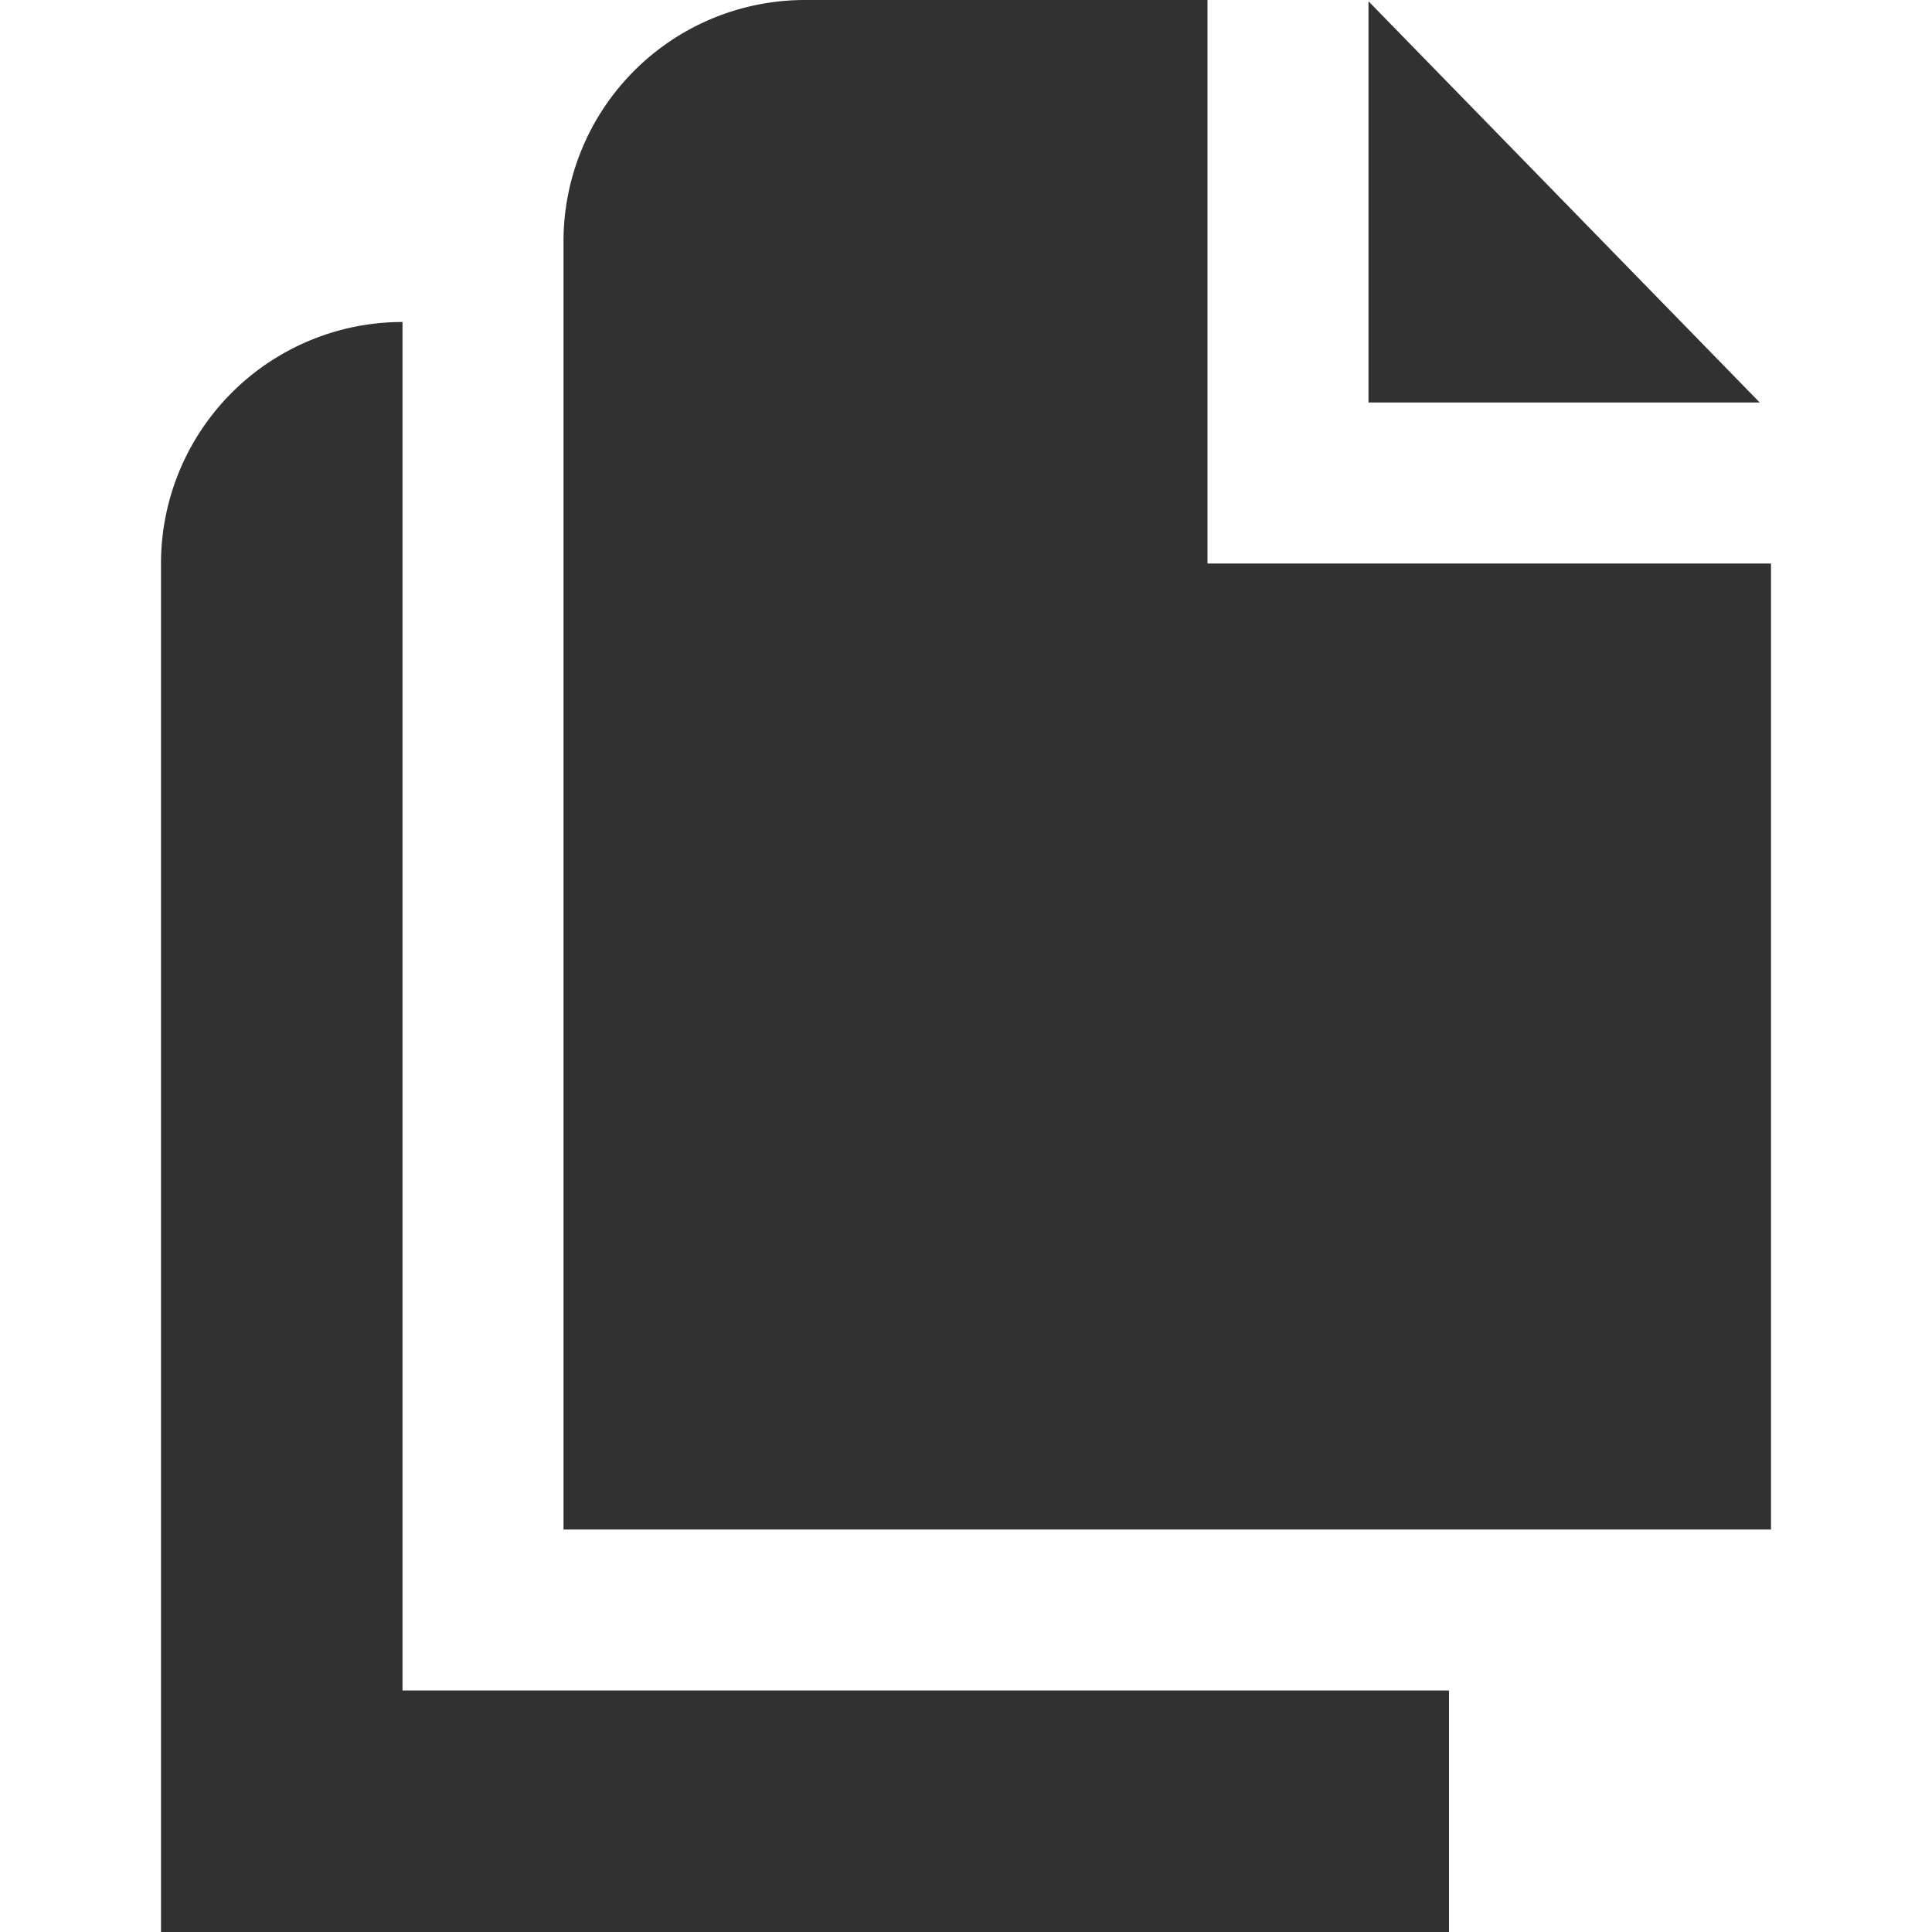 <?xml version="1.0"?>
<svg xmlns="http://www.w3.org/2000/svg" xmlnsXlink="http://www.w3.org/1999/xlink" xmlnsSvgjs="http://svgjs.com/svgjs" version="1.1" width="512" height="512" x="0" y="0" viewBox="0 0 24 24" style="enable-background:new 0 0 512 512" xml:space="preserve"><g><polygon xmlns="http://www.w3.org/2000/svg" points="17 0.016 17 5 21.86 5 17 0.016" fill="#313132" data-original="#000000"/><path xmlns="http://www.w3.org/2000/svg" d="M15,7V0H10A3,3,0,0,0,7,3V19H22V7Z" fill="#313132" data-original="#000000"/><path xmlns="http://www.w3.org/2000/svg" d="M5,21V4H5A3,3,0,0,0,2,7V24H18V21Z" fill="#313132" data-original="#000000"/></g></svg>
